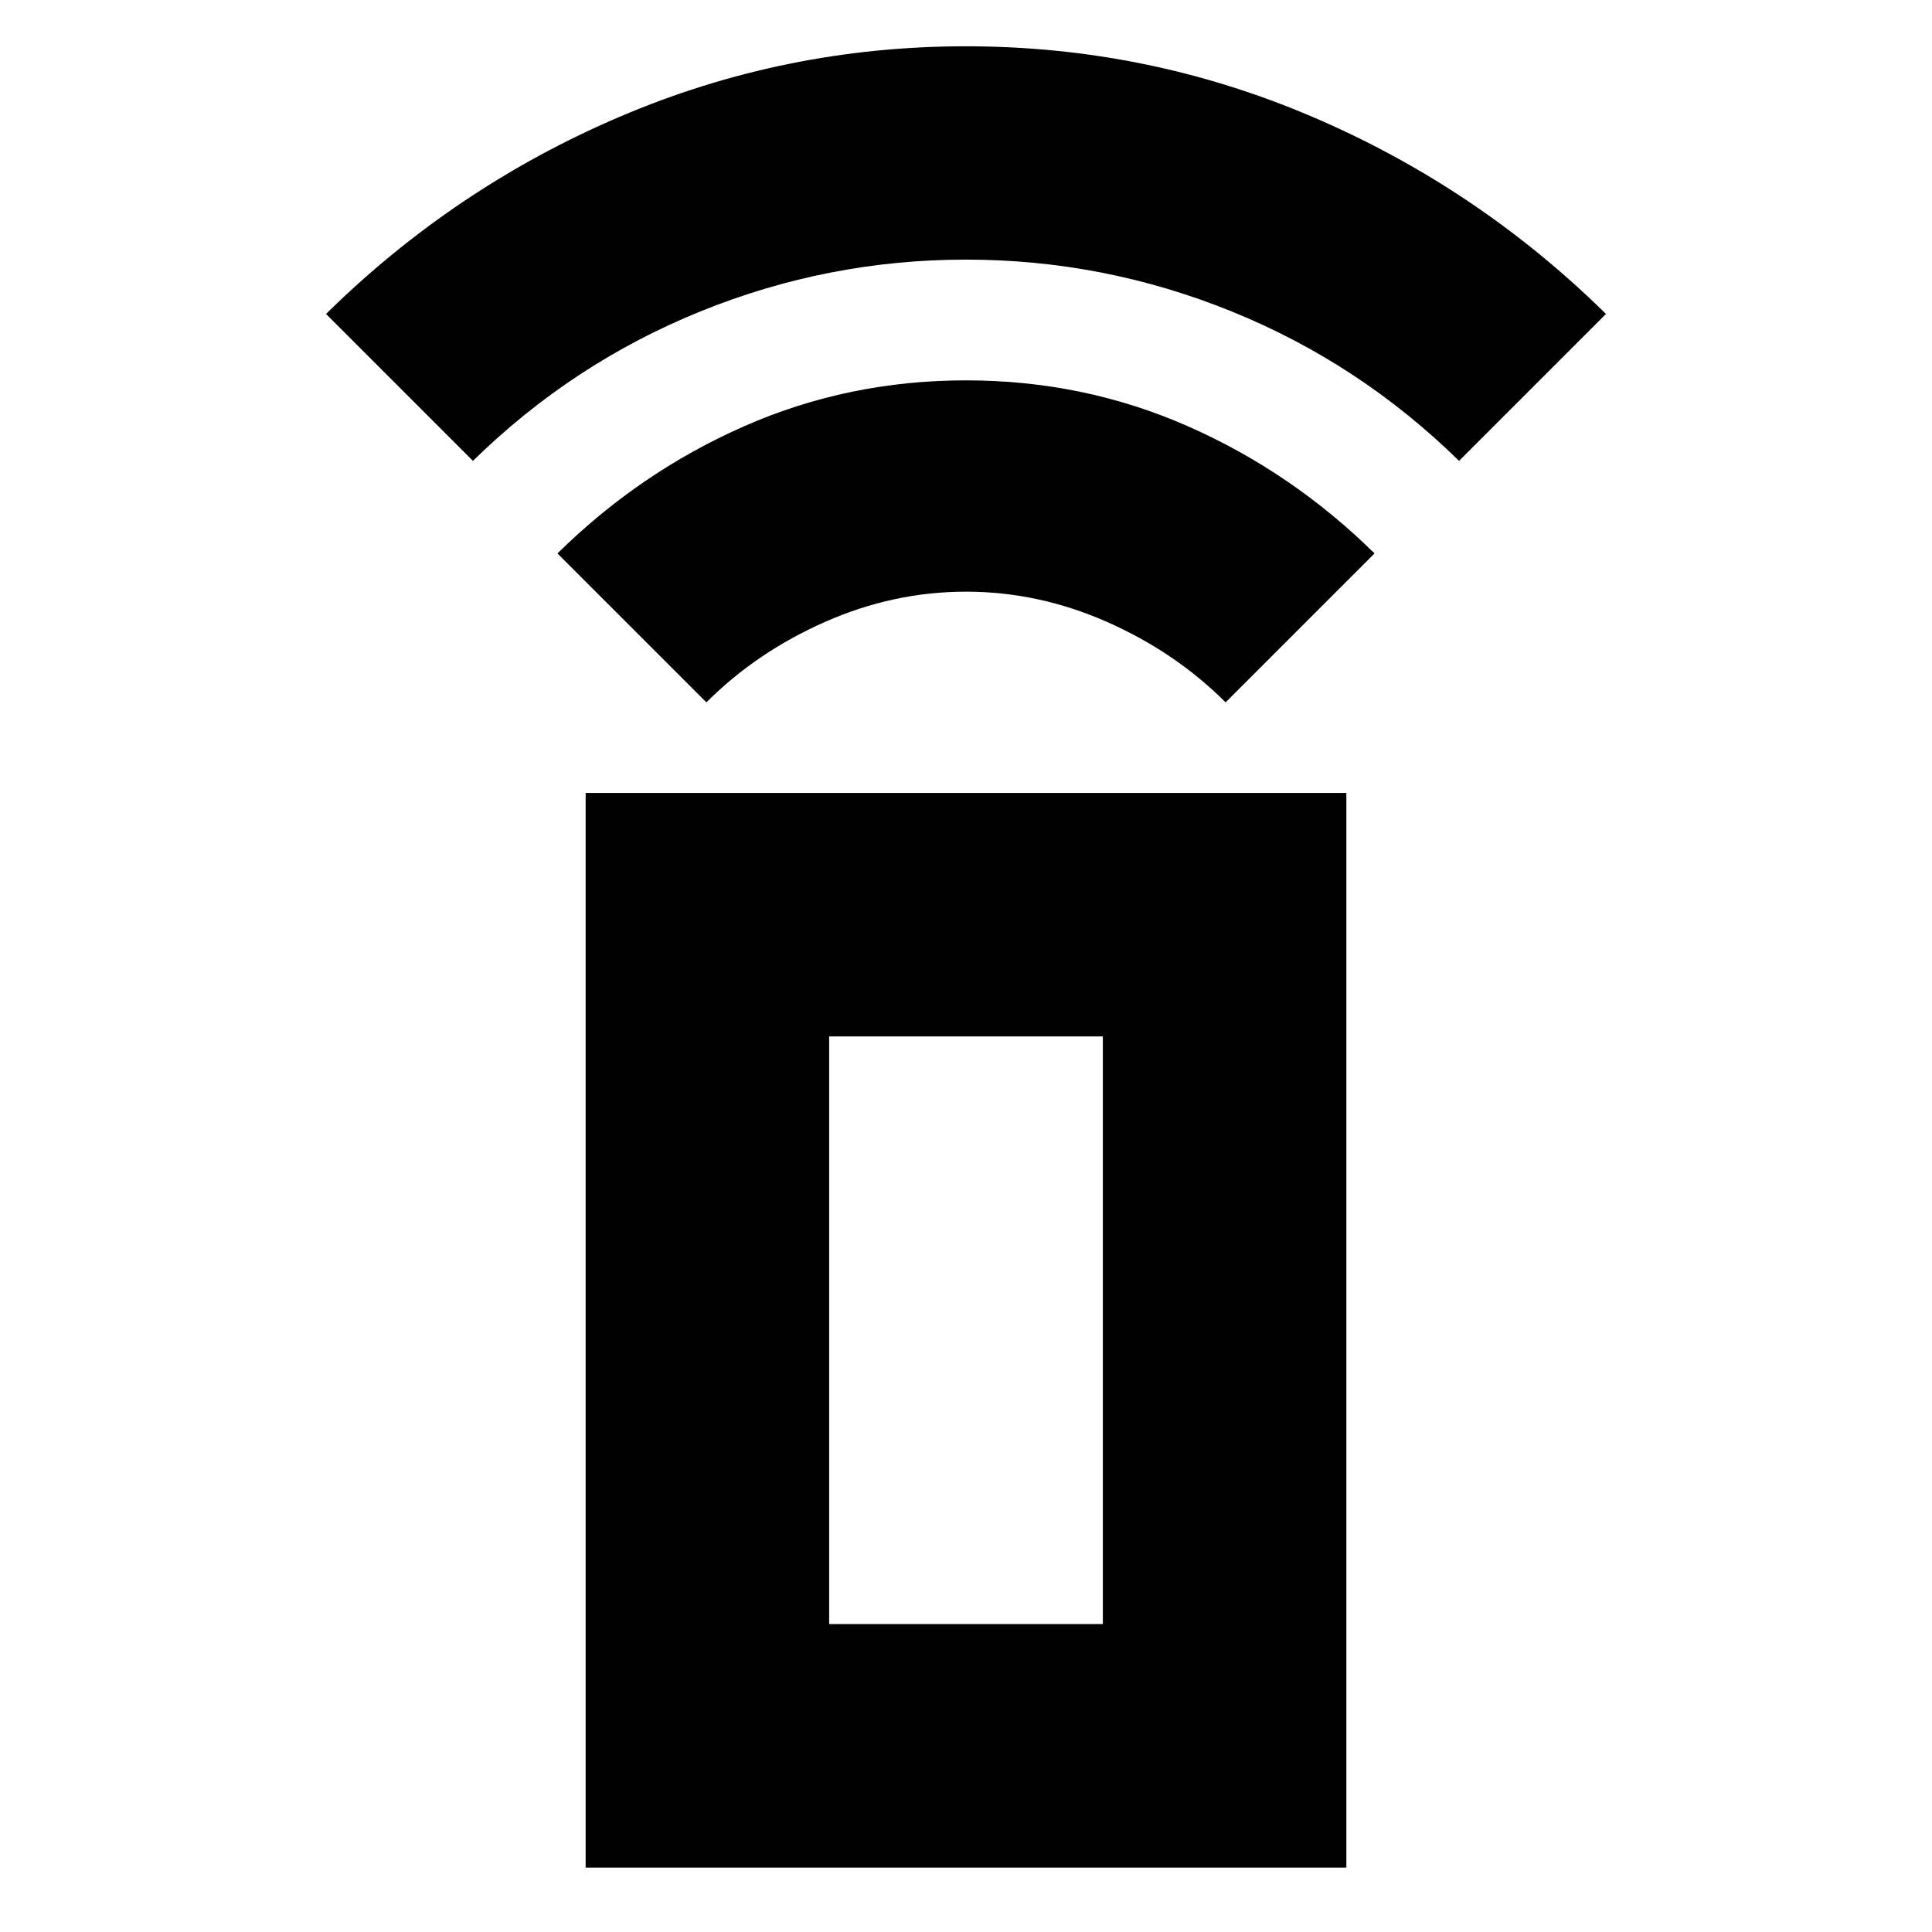 <svg xmlns="http://www.w3.org/2000/svg" height="24" viewBox="0 -960 960 960" width="24"><path d="m351-611-74-74q40.92-40.35 92.71-63.18Q421.5-771 480-771q58.5 0 110.29 22.82Q642.08-725.35 683-685l-74 74q-25-25-59-40t-70-15q-36 0-70 15t-59 40ZM235-731l-73-73q64-63 145.96-98 81.96-35 172-35T652-902q82 35 146 98l-73 73q-49.5-48.5-113-74.25T480-831q-68.5 0-132 25.75T235-731Zm56 699v-534h378v534H291Zm257-121v-292H412v292h136Zm0 0H412h136Z"/></svg>
